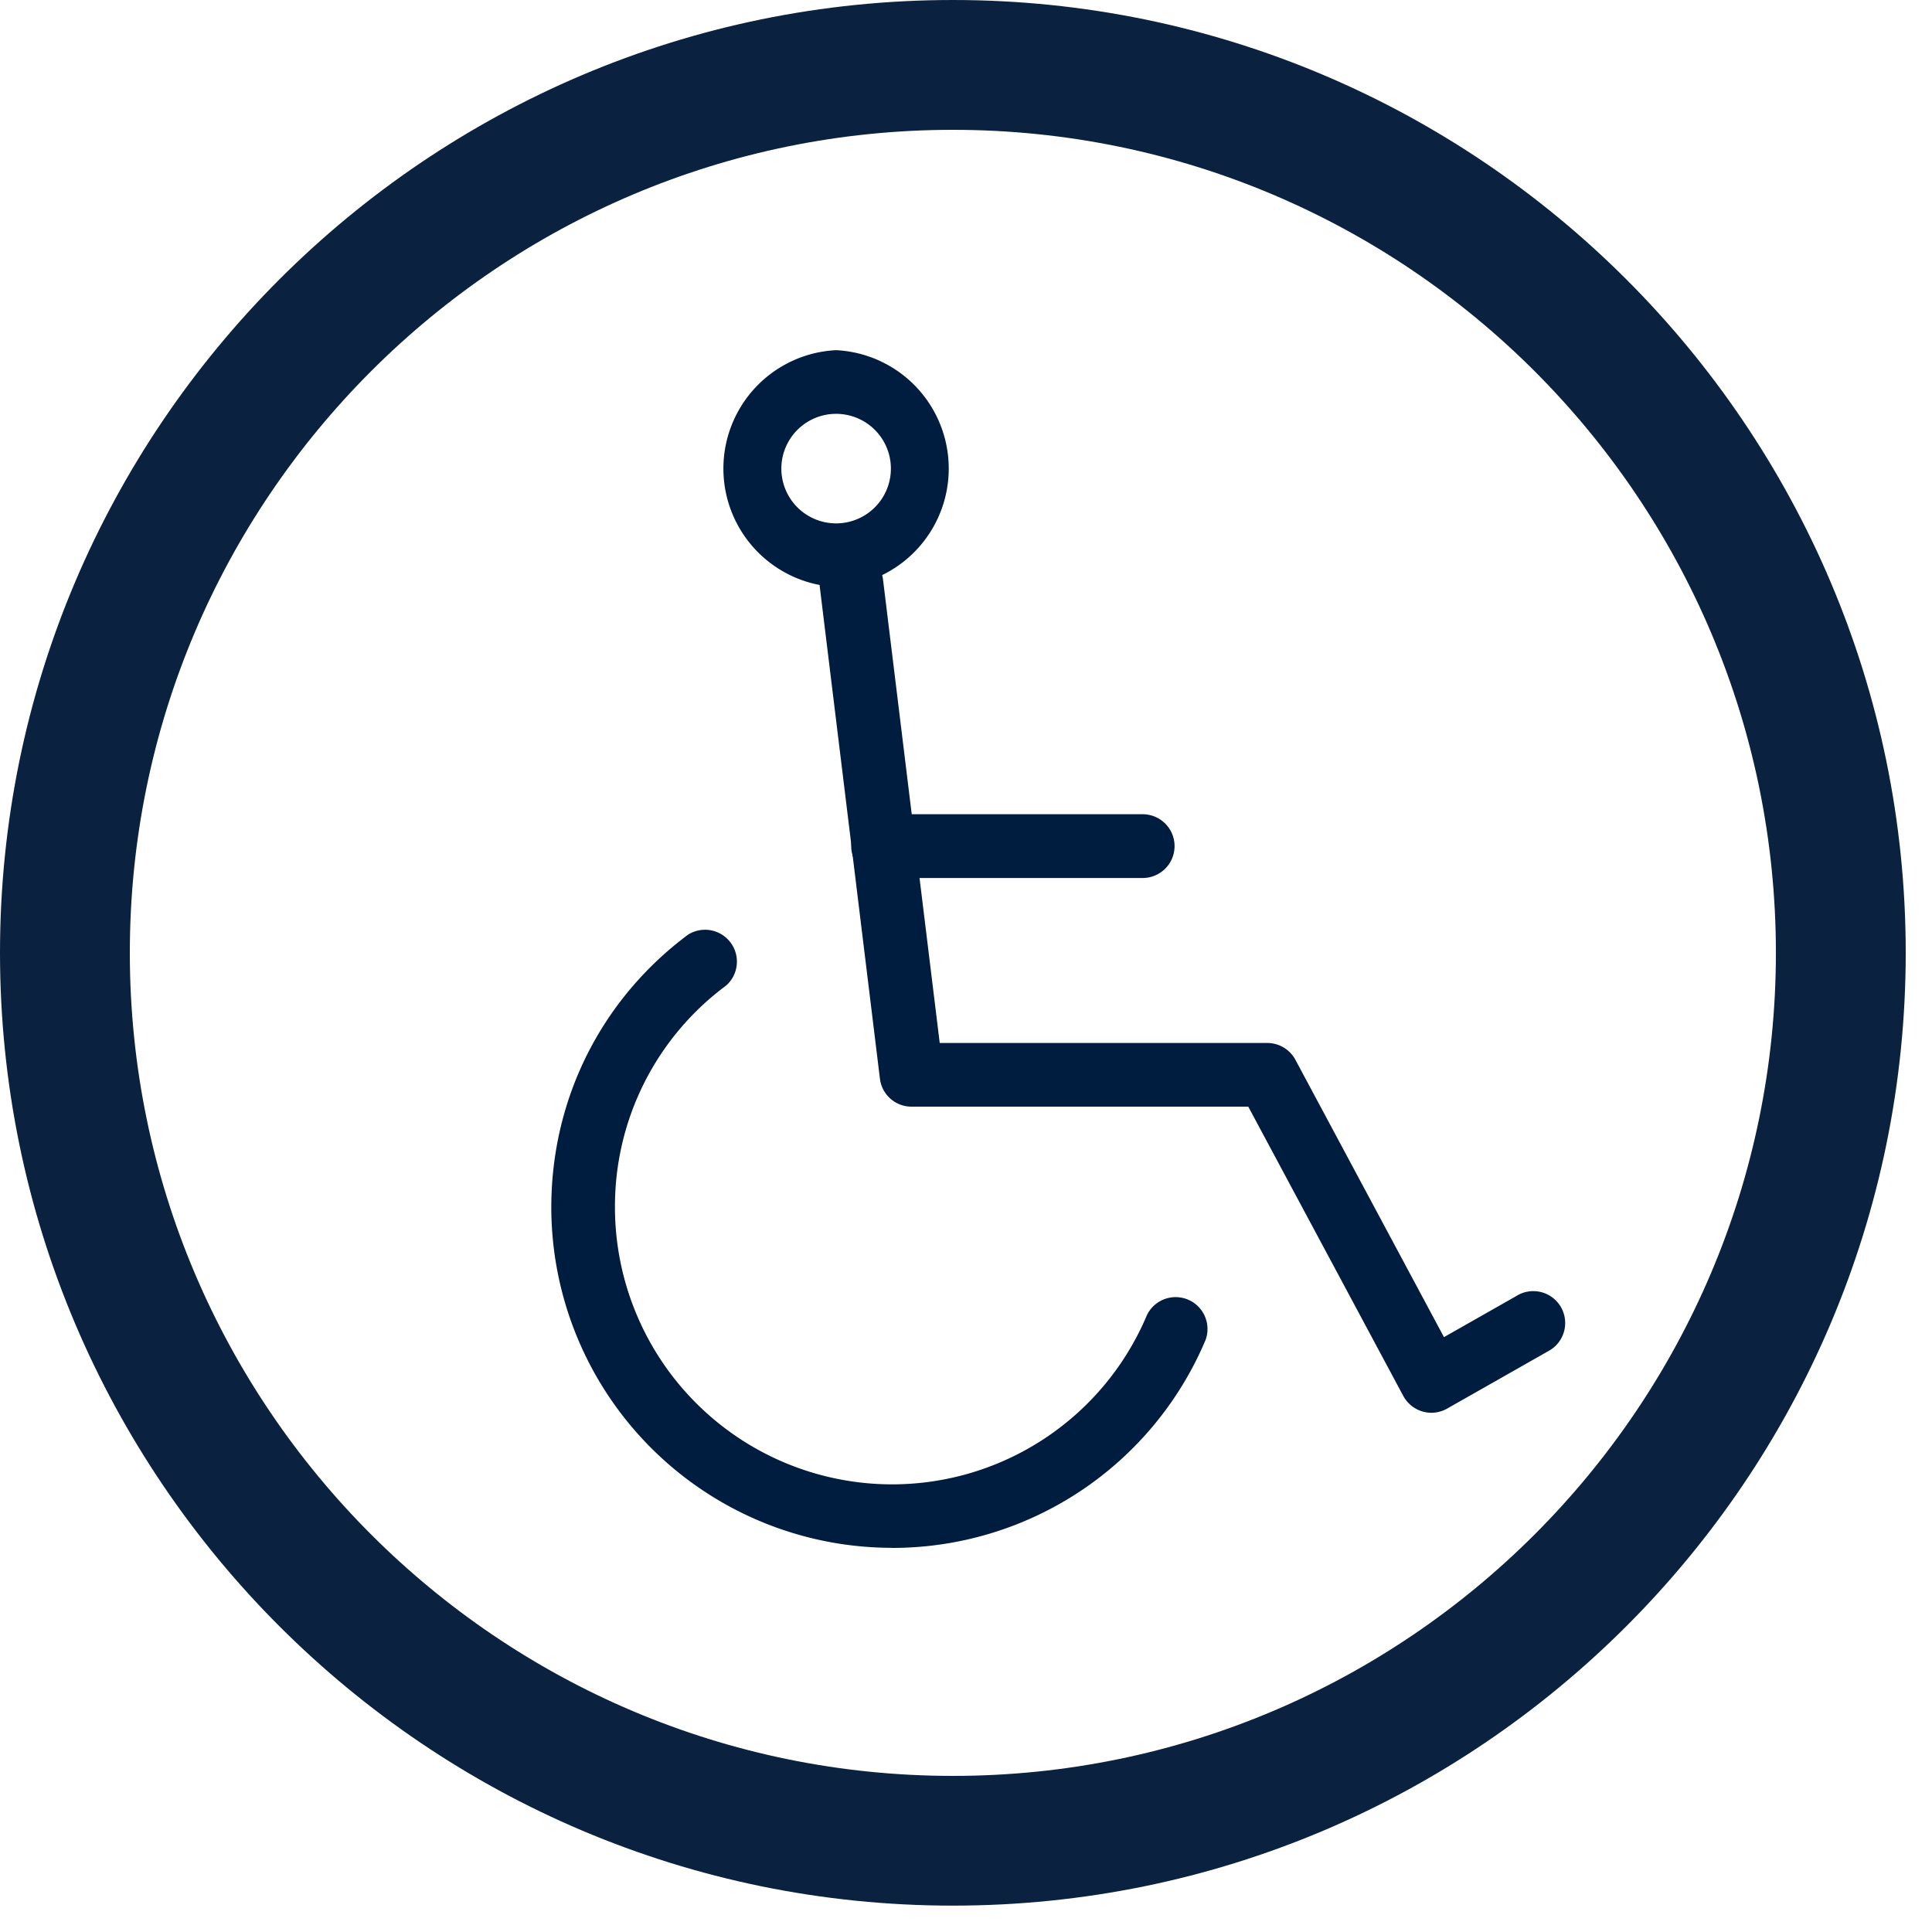 <svg width="20" height="20" fill="none" xmlns="http://www.w3.org/2000/svg"><g clip-path="url(#clip0_3298_16162)"><mask id="a" style="mask-type:luminance" maskUnits="userSpaceOnUse" x="0" y="0" width="20" height="20"><path d="M20 0H0v20h20V0z" fill="#fff"/></mask><g mask="url(#a)" fill-rule="evenodd" clip-rule="evenodd" fill="#001C3E"><path d="M14.817 14.625a.332.332 0 01-.29-.174l-1.605-2.995H9.436a.329.329 0 01-.327-.289L8.487 6.08A.329.329 0 119.141 6l.587 4.797h3.392a.33.33 0 01.29.174l1.538 2.871.748-.425a.33.33 0 11.326.573l-1.042.592a.334.334 0 01-.163.043z"/><path d="M9.232 16.023A3.529 3.529 0 015.707 12.5c0-1.123.515-2.152 1.415-2.824a.33.33 0 01.394.527 2.843 2.843 0 00-1.15 2.296 2.87 2.87 0 002.866 2.867 2.862 2.862 0 002.641-1.752.33.33 0 01.607.257 3.52 3.52 0 01-3.248 2.153zm2.597-6.934H9.142a.33.33 0 010-.66h2.687a.33.33 0 010 .66zM8.655 6.076a1.227 1.227 0 010-2.451 1.227 1.227 0 010 2.451zm0-1.792a.567.567 0 10.001 1.134.567.567 0 00-.001-1.134z"/></g><path d="M9.864 19.727C4.424 19.727 0 15.302 0 9.863 0 4.425 4.425 0 9.864 0c5.44 0 9.864 4.425 9.864 9.863 0 5.44-4.425 9.864-9.864 9.864zm0-18.383c-4.698 0-8.52 3.821-8.52 8.52 0 4.697 3.822 8.52 8.52 8.52 4.698 0 8.52-3.823 8.52-8.52 0-4.699-3.822-8.52-8.52-8.52z" fill="#0A2240"/></g><defs><clipPath id="clip0_3298_16162"><path fill="#fff" d="M0 0h20v20H0z"/></clipPath></defs></svg>